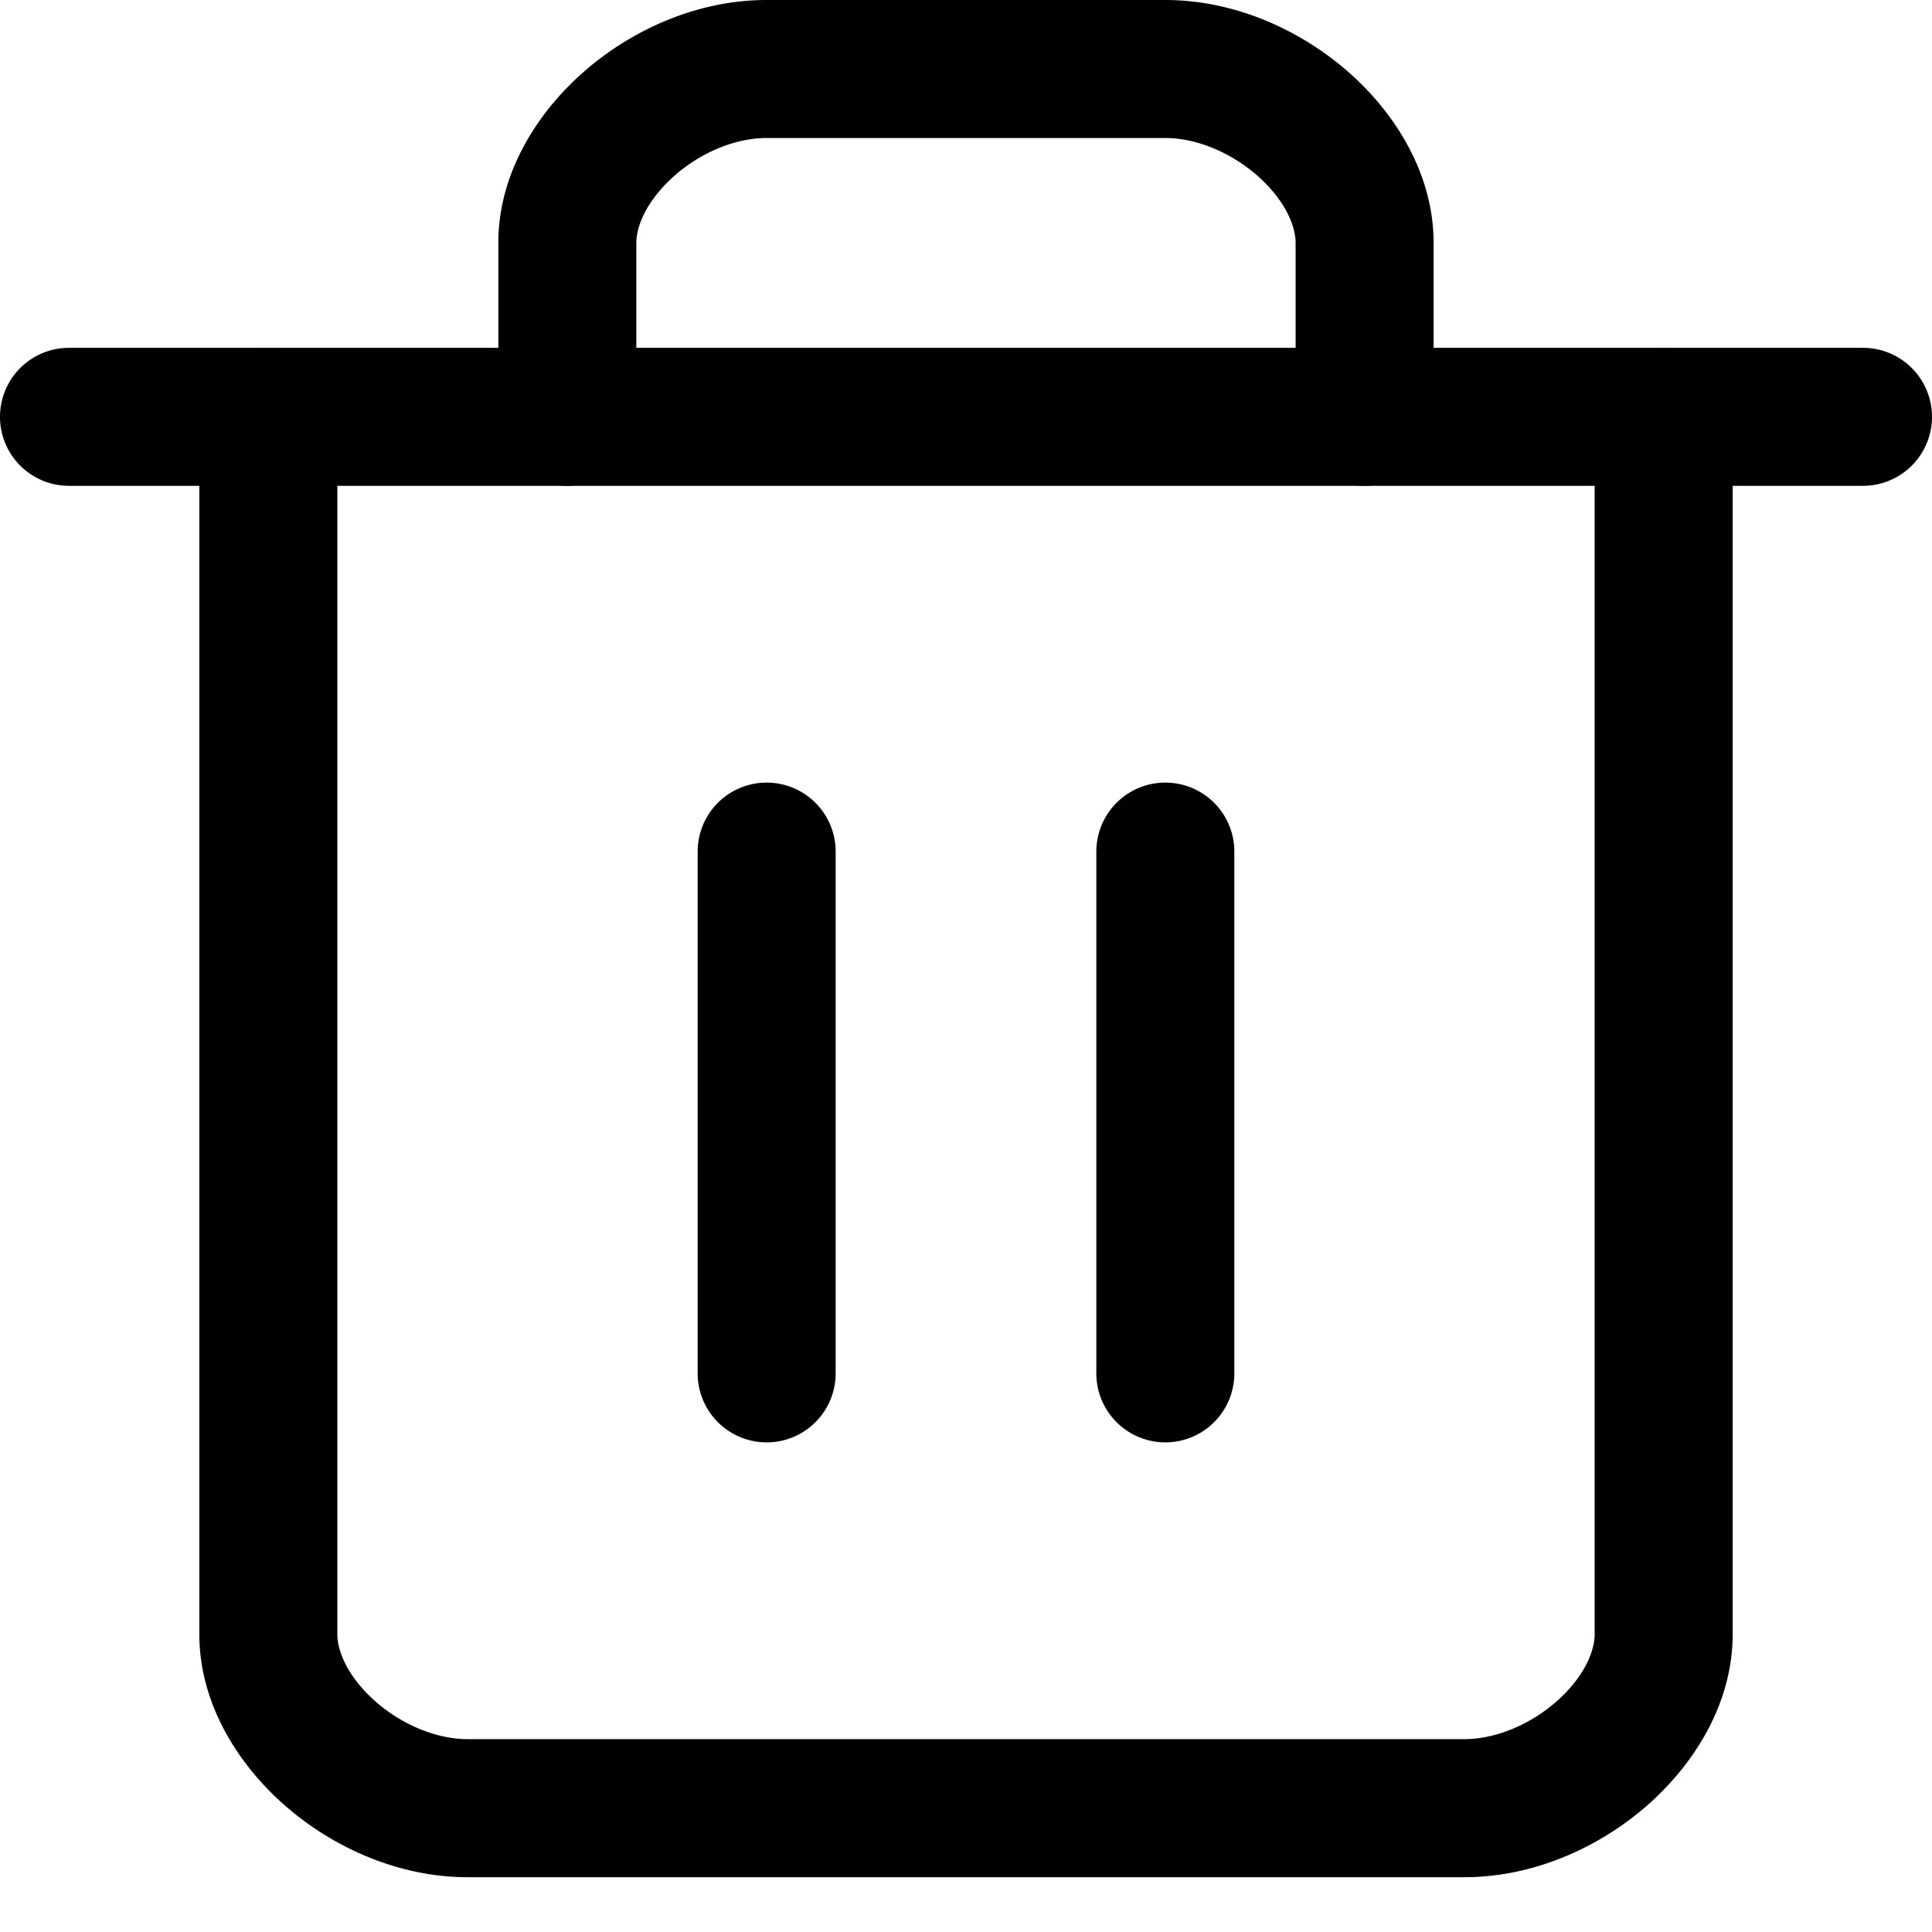 <svg xmlns="http://www.w3.org/2000/svg" width="28" height="28" fill="currentColor" viewBox="0 0 28 28">
  <path fill-rule="evenodd" d="M0 6.041a1 1 0 0 1 1-1h26a1 1 0 1 1 0 2H1a1 1 0 0 1-1-1Z" clip-rule="evenodd"/>
  <path fill-rule="evenodd" d="M3.889 5.041a1 1 0 0 1 1 1v17.644c0 .254.16.63.56.98.39.34.887.54 1.329.54h14.444c.442 0 .938-.2 1.329-.54.4-.35.56-.726.56-.98V6.041a1 1 0 1 1 2 0v17.644c0 1.007-.562 1.89-1.245 2.486-.693.605-1.642 1.035-2.644 1.035H6.778c-1.002 0-1.951-.43-2.644-1.035-.683-.596-1.245-1.48-1.245-2.486V6.041a1 1 0 0 1 1-1Z" clip-rule="evenodd"/>
  <path fill-rule="evenodd" d="M9.782 2.541c-.4.35-.56.726-.56.98v2.52a1 1 0 0 1-2 0v-2.52c0-1.007.562-1.89 1.246-2.487C9.16.43 10.108 0 11.11 0h5.778c1.002 0 1.95.43 2.643 1.034.684.596 1.246 1.48 1.246 2.487v2.52a1 1 0 1 1-2 0v-2.52c0-.254-.16-.63-.56-.98-.391-.34-.887-.541-1.33-.541H11.11c-.442 0-.938.2-1.329.541Zm1.329 8.801a1 1 0 0 1 1 1v7.562a1 1 0 1 1-2 0v-7.562a1 1 0 0 1 1-1Zm5.778 0a1 1 0 0 1 1 1v7.562a1 1 0 1 1-2 0v-7.562a1 1 0 0 1 1-1Z" clip-rule="evenodd"/>
</svg>
